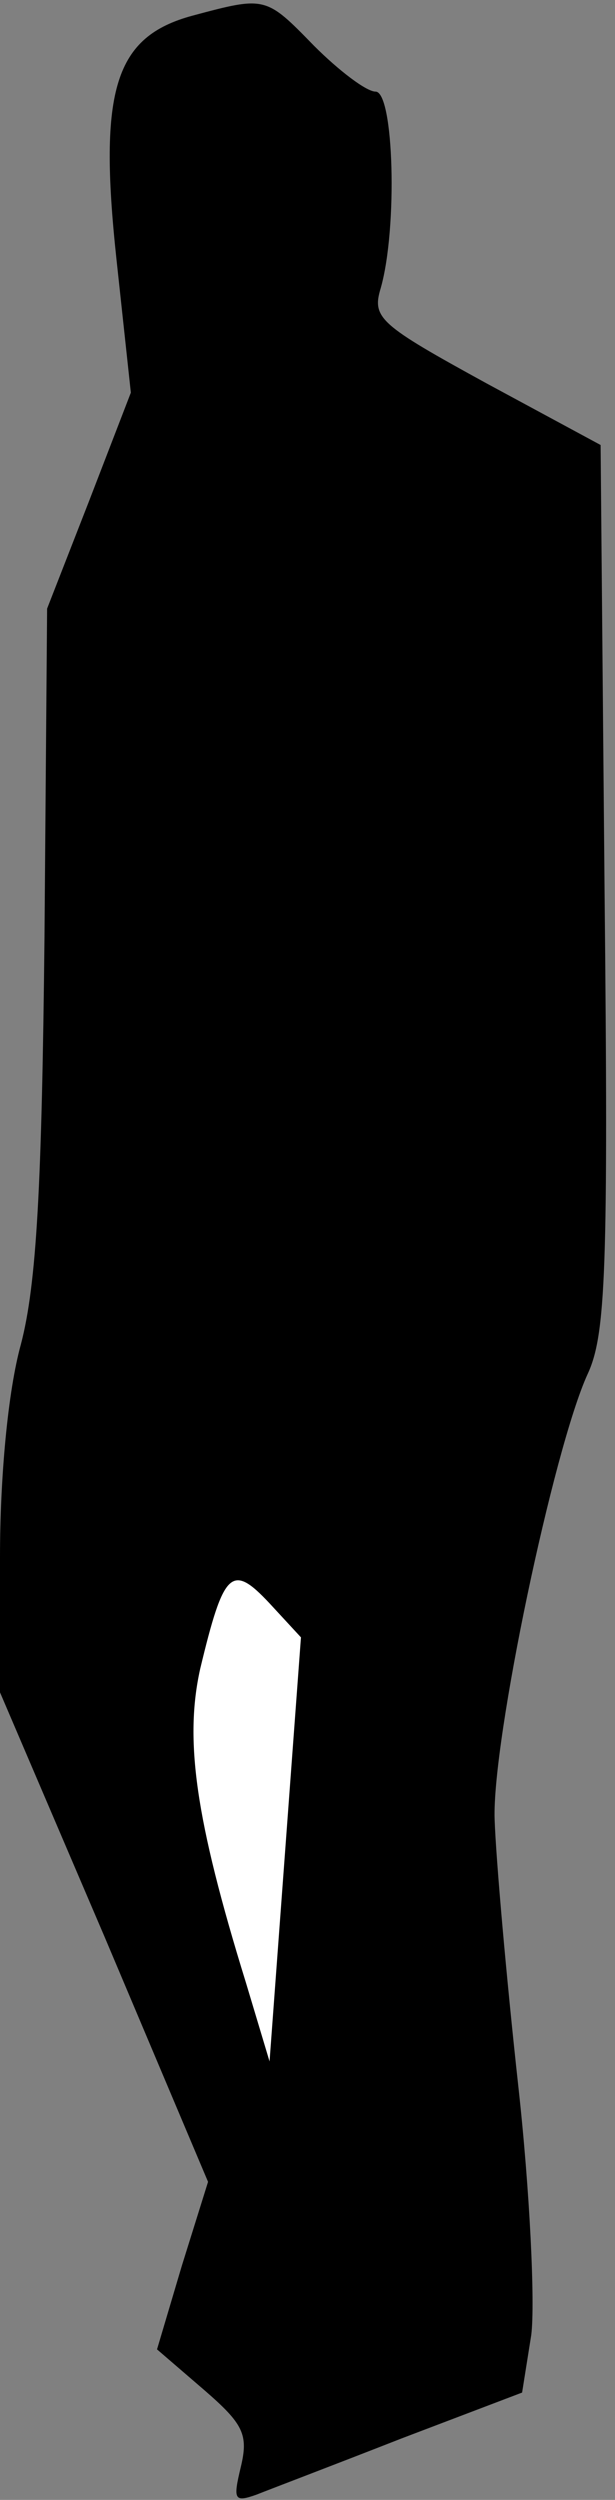 <?xml version="1.0" standalone="no"?>
<!DOCTYPE svg PUBLIC "-//W3C//DTD SVG 20010904//EN"
 "http://www.w3.org/TR/2001/REC-SVG-20010904/DTD/svg10.dtd">
<svg version="1.0" xmlns="http://www.w3.org/2000/svg"
 width="47pt" height="191pt" viewBox="0 0 47 191"
 preserveAspectRatio="xMidYMid meet">
<rect x="0" y="0" width="47" height="191" fill="#808080" stroke="none"/>
<g transform="translate(0,191) scale(0.1,-0.1)"
fill="#000000" stroke="none">
<path fill="#000000" stroke="none" d="M147 1898 c-59 -16 -72 -56 -58 -186
l11 -102 -32 -83 -32 -82 -2 -251 c-2 -190 -6 -265 -18 -311 -10 -36 -16 -102
-16 -163 l0 -103 80 -187 79 -187 -20 -64 -19 -64 36 -31 c30 -26 34 -34 28
-59 -6 -25 -5 -27 12 -21 10 4 60 23 111 43 l92 35 7 44 c3 24 -1 110 -10 191
-9 82 -17 173 -18 203 -2 60 45 283 71 340 14 30 16 79 13 372 l-3 338 -87 47
c-82 45 -88 50 -81 73 13 46 10 150 -4 150 -7 0 -28 16 -47 35 -37 38 -37 38
-93 23z"/>
<path fill="#ffffff" stroke="none" d="M218 497 l-12 -162 -18 60 c-39 126
-47 186 -35 240 18 75 24 81 53 50 l24 -26 -12 -162z"/>
</g>
</svg>
